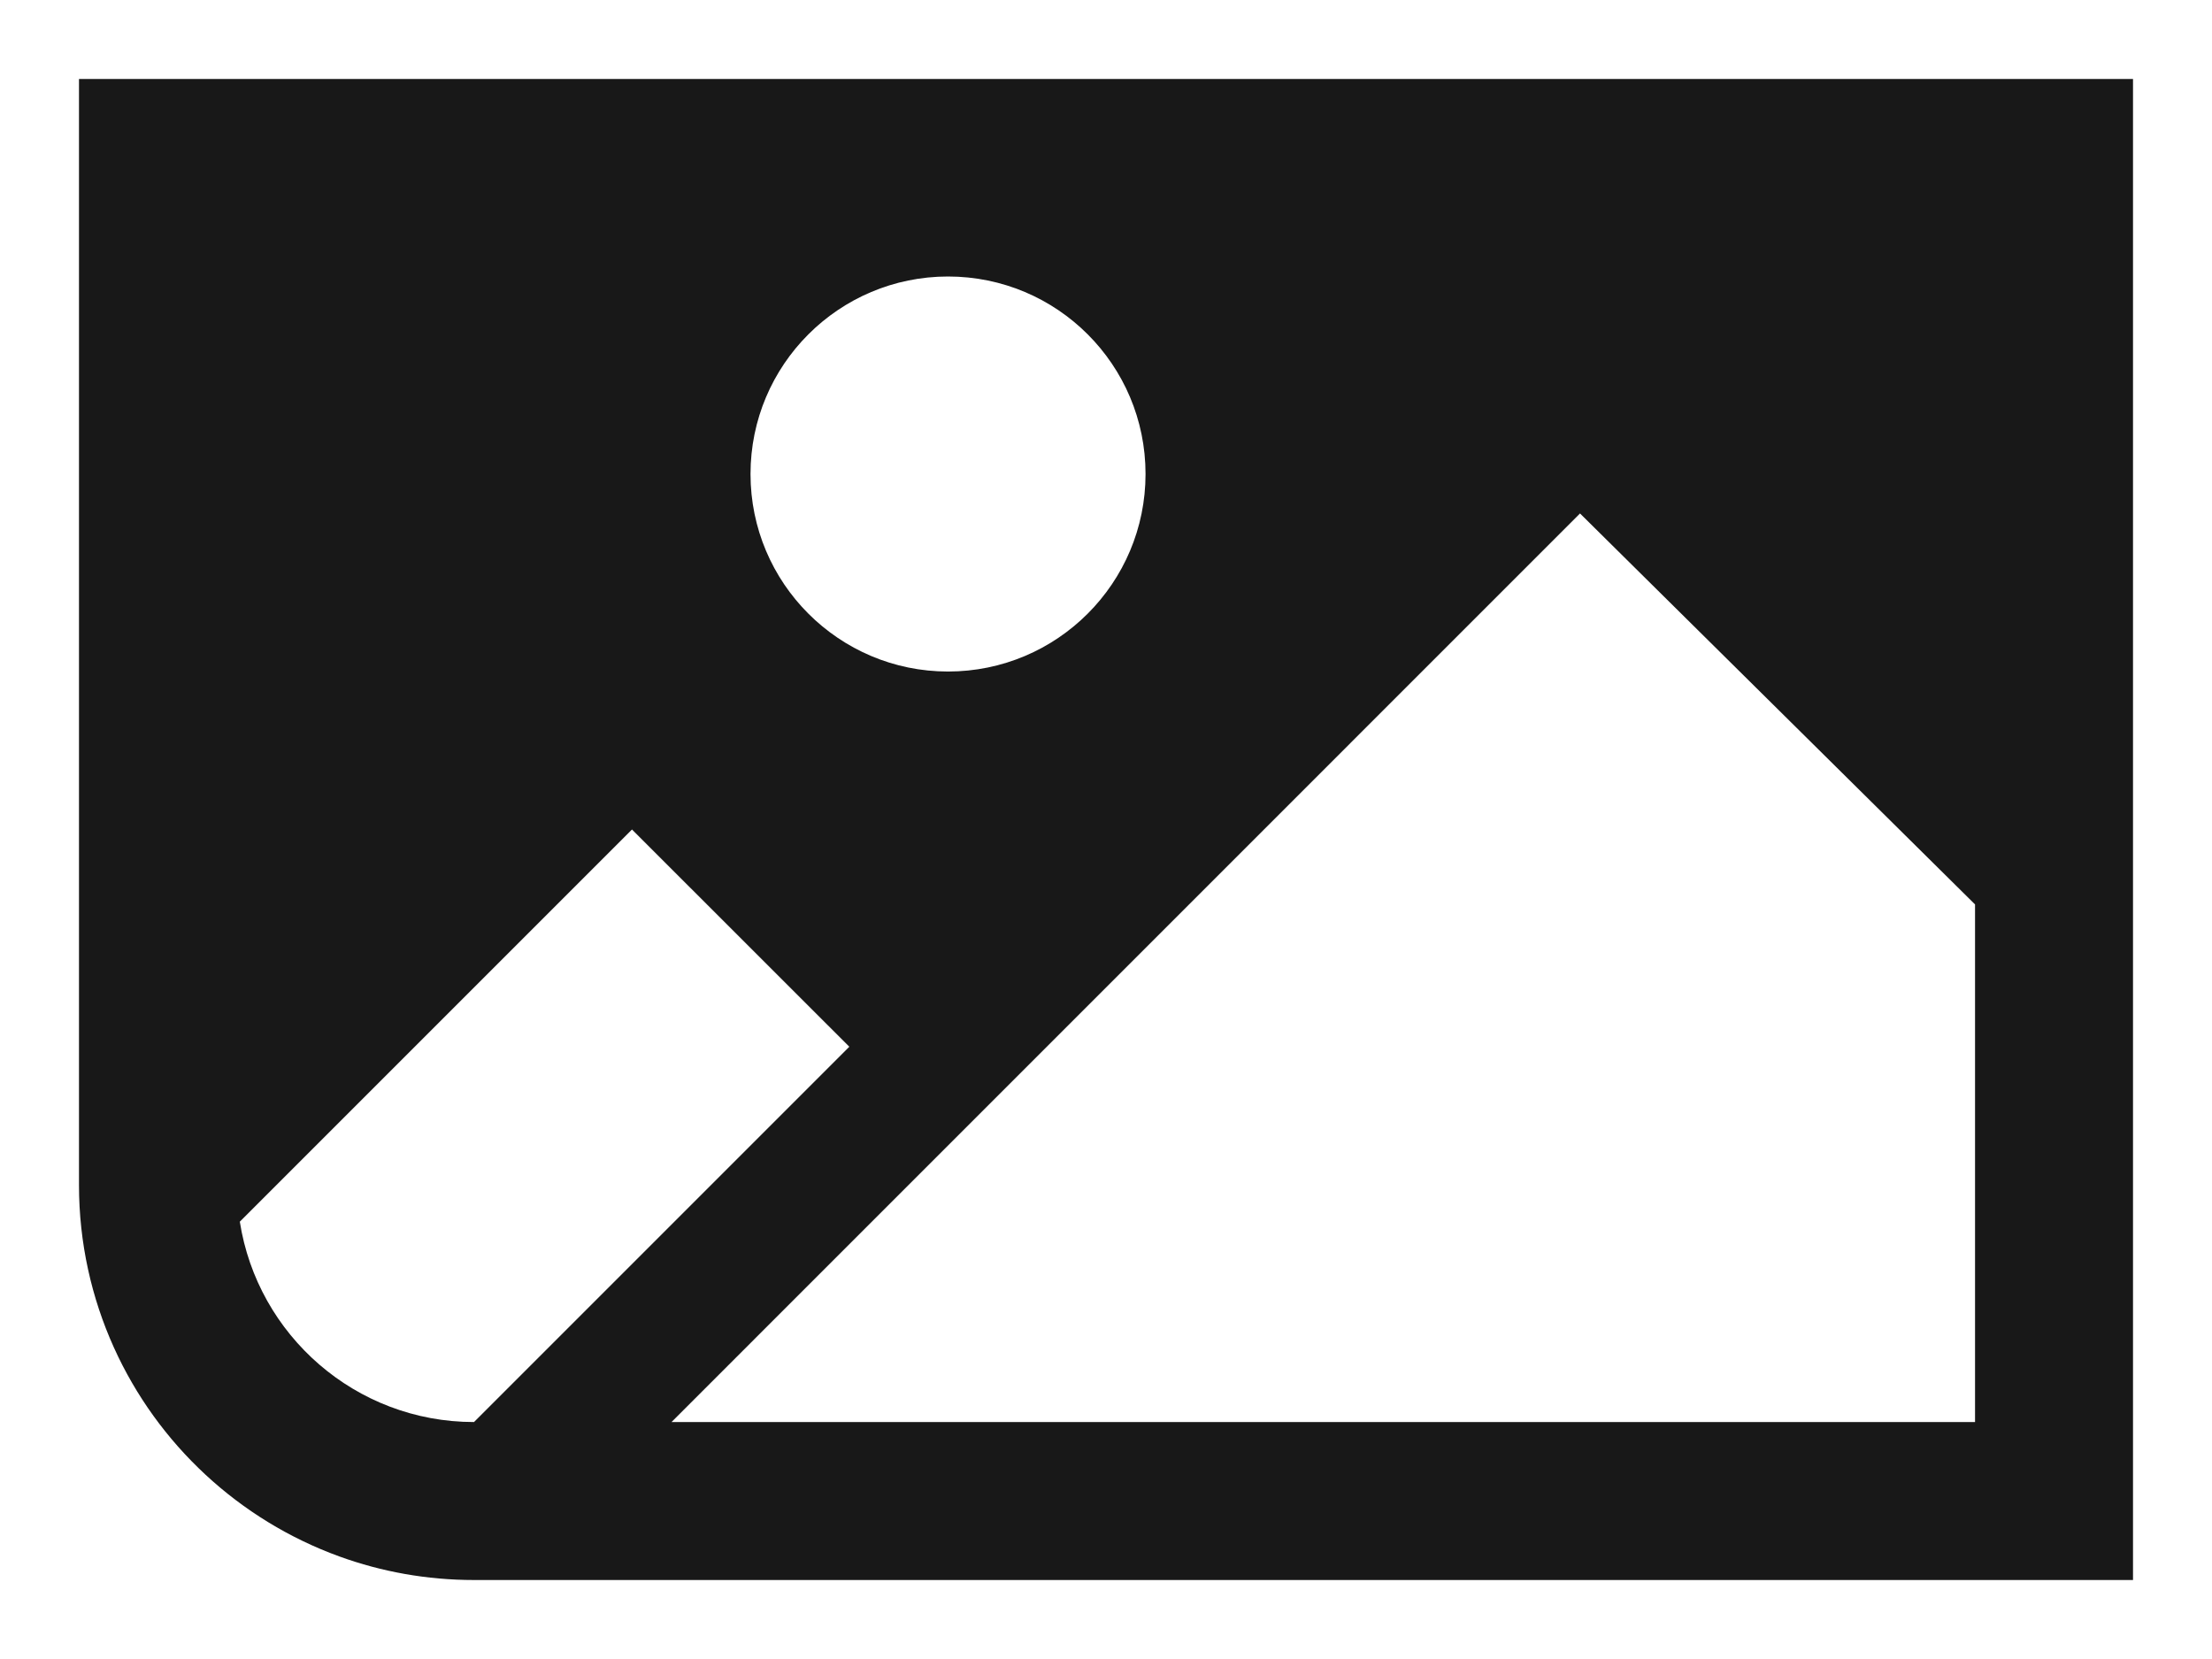 <svg width="24" height="18" viewBox="0 0 24 18" fill="none" xmlns="http://www.w3.org/2000/svg">
<path fill-rule="evenodd" clip-rule="evenodd" d="M1.236 14.621C0.993 14.083 0.857 13.486 0.857 12.857V0.857H23.143V17.143H5.143C4.631 17.143 4.139 17.053 3.684 16.888C2.594 16.493 1.71 15.67 1.236 14.621ZM2.602 13.255C2.794 14.486 3.858 15.429 5.143 15.429L9.215 11.357L6.857 9L2.602 13.255ZM7.286 15.429H21.429V9.813L17.143 5.571L7.286 15.429ZM12.429 5.143C12.429 6.326 11.47 7.286 10.286 7.286C9.103 7.286 8.143 6.326 8.143 5.143C8.143 3.959 9.103 3 10.286 3C11.47 3 12.429 3.959 12.429 5.143Z" fill="#181818"/>
</svg>
